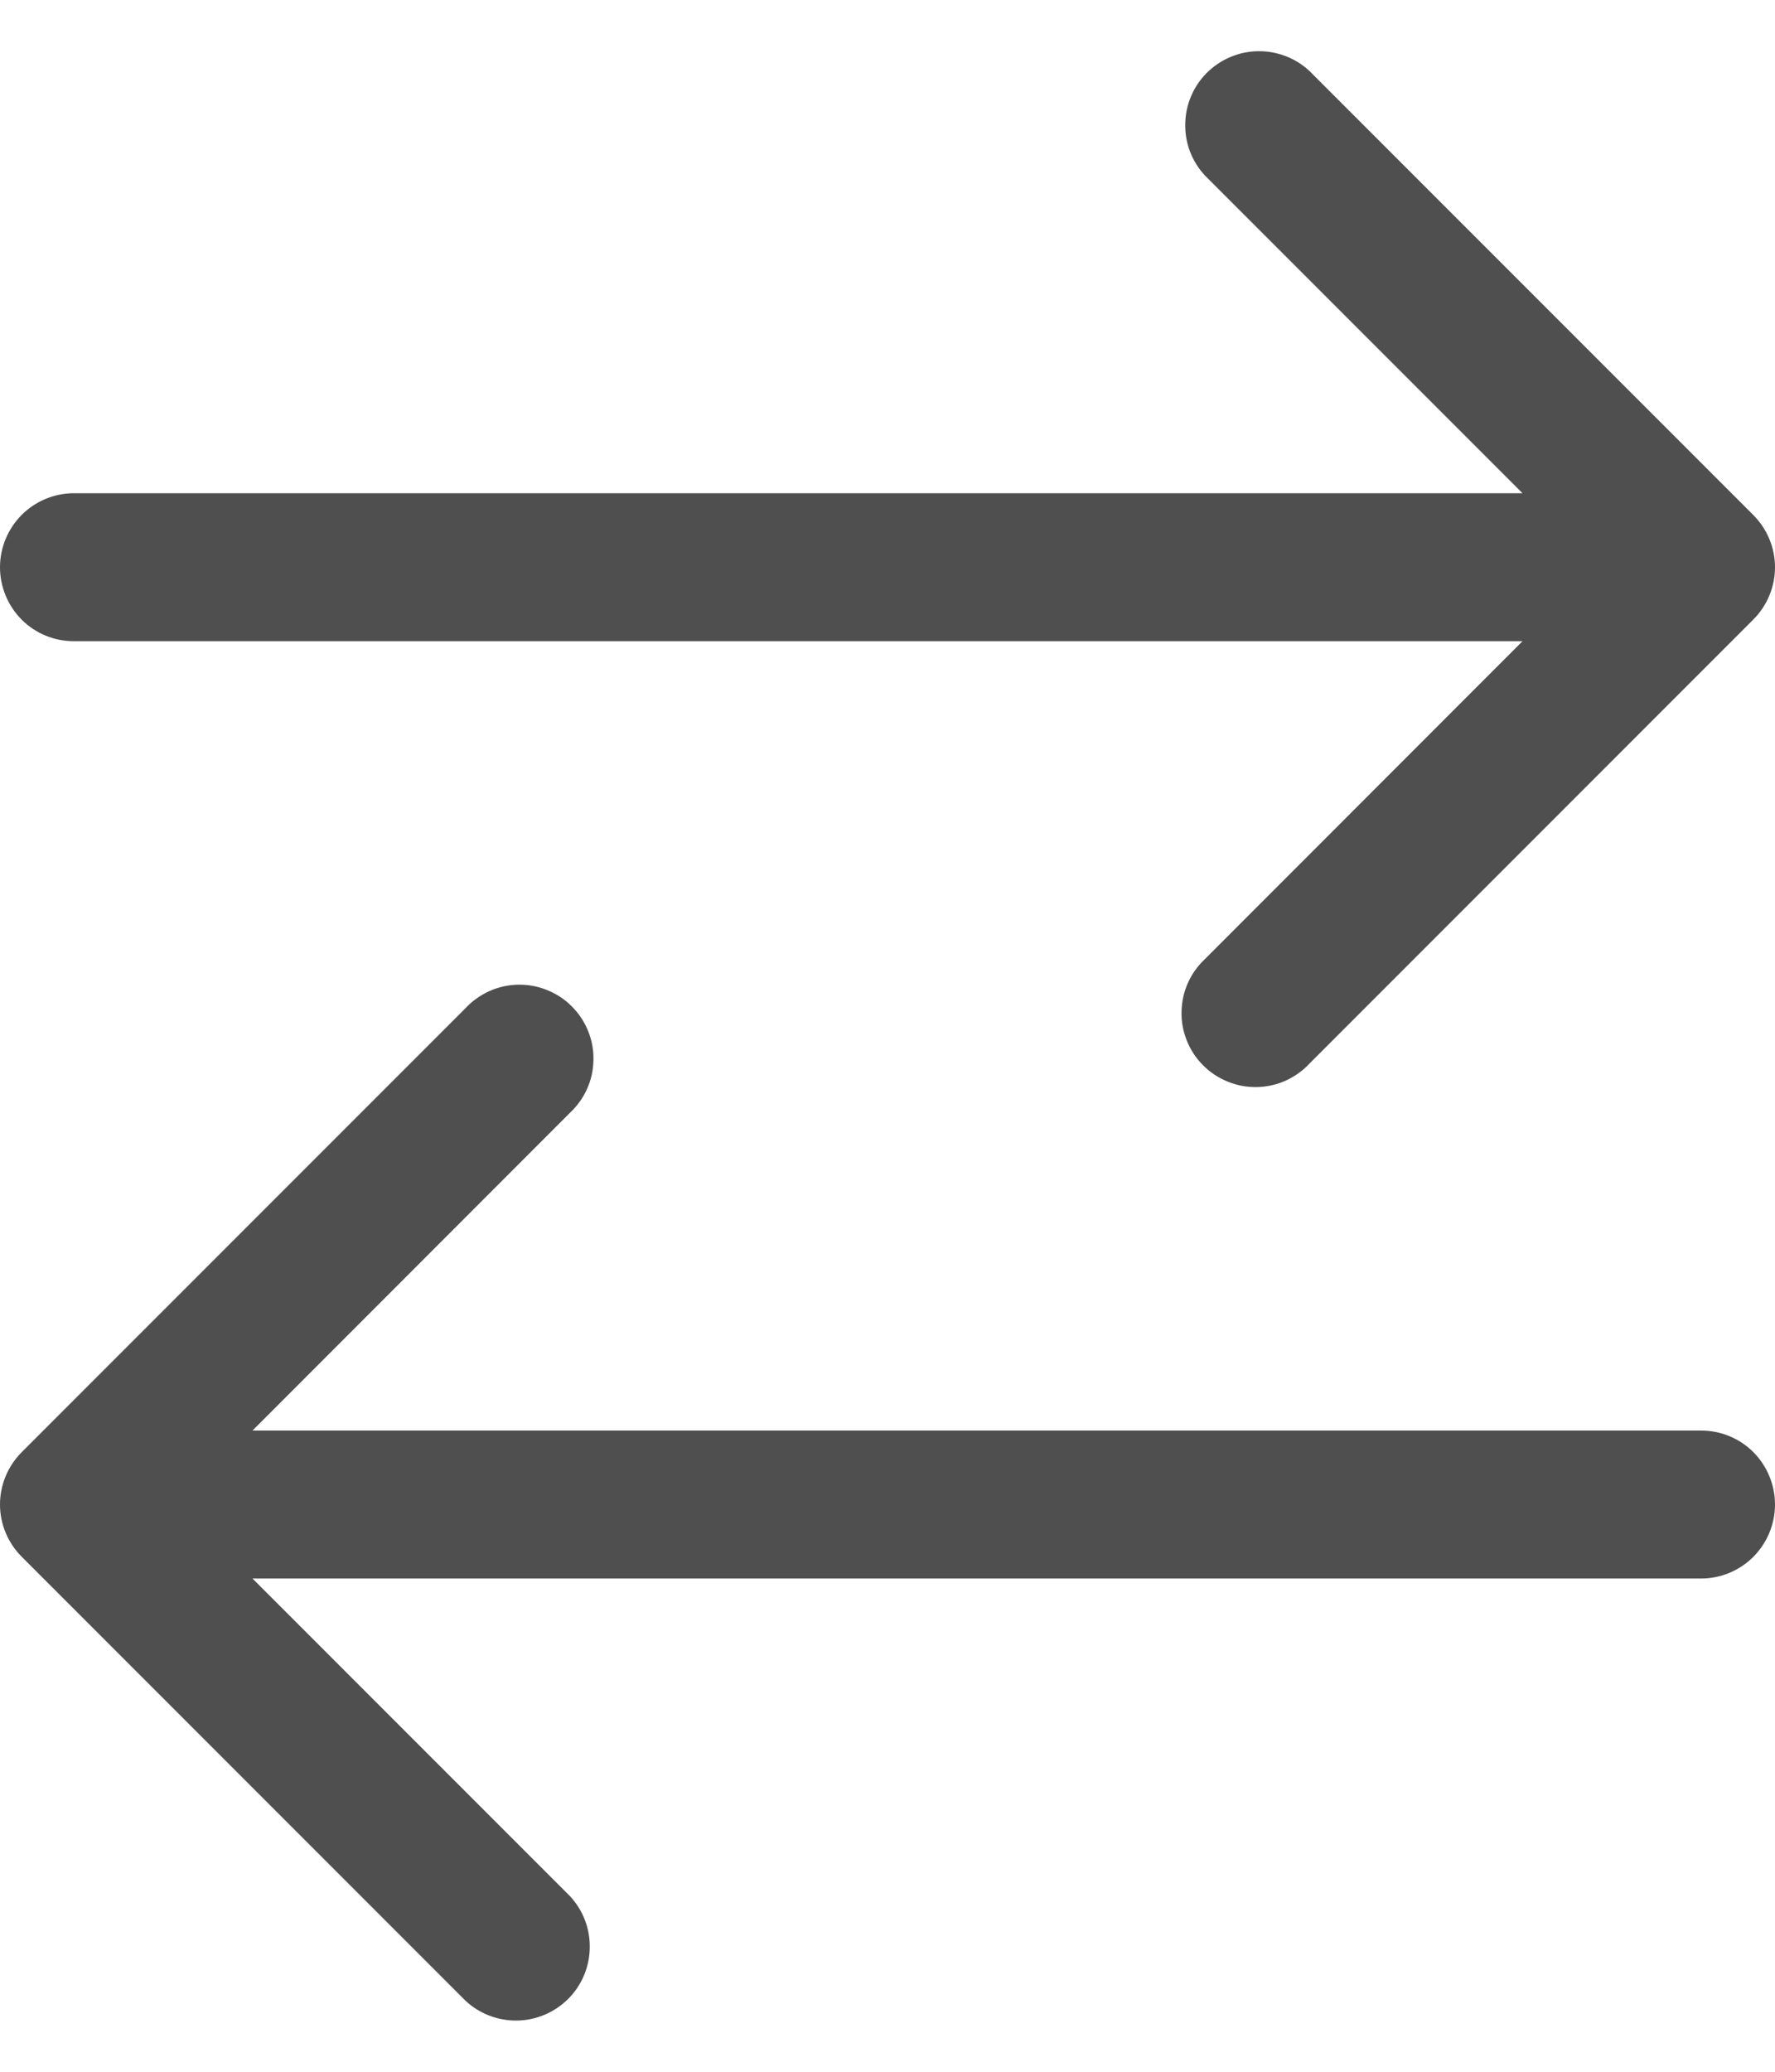 <svg width="12" height="14" viewBox="0 0 12 14" fill="none" xmlns="http://www.w3.org/2000/svg">
<path d="M3.147 13.52C3.241 13.608 3.367 13.656 3.496 13.654C3.626 13.652 3.749 13.599 3.841 13.508C3.933 13.416 3.985 13.293 3.987 13.163C3.99 13.034 3.942 12.908 3.853 12.813L1.707 10.667H11.5C11.633 10.667 11.76 10.614 11.854 10.52C11.947 10.426 12 10.299 12 10.167C12 10.034 11.947 9.907 11.854 9.813C11.76 9.719 11.633 9.667 11.5 9.667H1.707L3.853 7.52C3.902 7.474 3.942 7.419 3.969 7.358C3.997 7.296 4.011 7.23 4.012 7.163C4.014 7.096 4.001 7.029 3.976 6.967C3.951 6.905 3.913 6.848 3.866 6.801C3.819 6.753 3.762 6.716 3.7 6.691C3.637 6.665 3.571 6.653 3.504 6.654C3.437 6.655 3.37 6.67 3.309 6.697C3.248 6.725 3.192 6.764 3.147 6.813L0.147 9.813C0.053 9.907 0 10.034 0 10.167C0 10.299 0.053 10.426 0.147 10.52L3.147 13.52ZM8.853 7.187C8.808 7.236 8.752 7.275 8.691 7.303C8.63 7.33 8.563 7.345 8.496 7.346C8.429 7.347 8.363 7.335 8.3 7.309C8.238 7.284 8.181 7.247 8.134 7.199C8.086 7.152 8.049 7.095 8.024 7.033C7.999 6.971 7.986 6.904 7.988 6.837C7.989 6.77 8.003 6.704 8.031 6.642C8.058 6.581 8.098 6.526 8.147 6.48L10.293 4.333H0.5C0.367 4.333 0.24 4.281 0.146 4.187C0.053 4.093 0 3.966 0 3.833C0 3.701 0.053 3.574 0.146 3.48C0.24 3.386 0.367 3.333 0.5 3.333H10.293L8.147 1.187C8.058 1.092 8.01 0.967 8.013 0.837C8.015 0.707 8.067 0.584 8.159 0.492C8.251 0.401 8.374 0.348 8.504 0.346C8.633 0.344 8.759 0.392 8.853 0.48L11.853 3.48C11.947 3.574 12 3.701 12 3.833C12 3.966 11.947 4.093 11.853 4.187L8.853 7.187Z" fill="#4F4F4F"/>
</svg>
